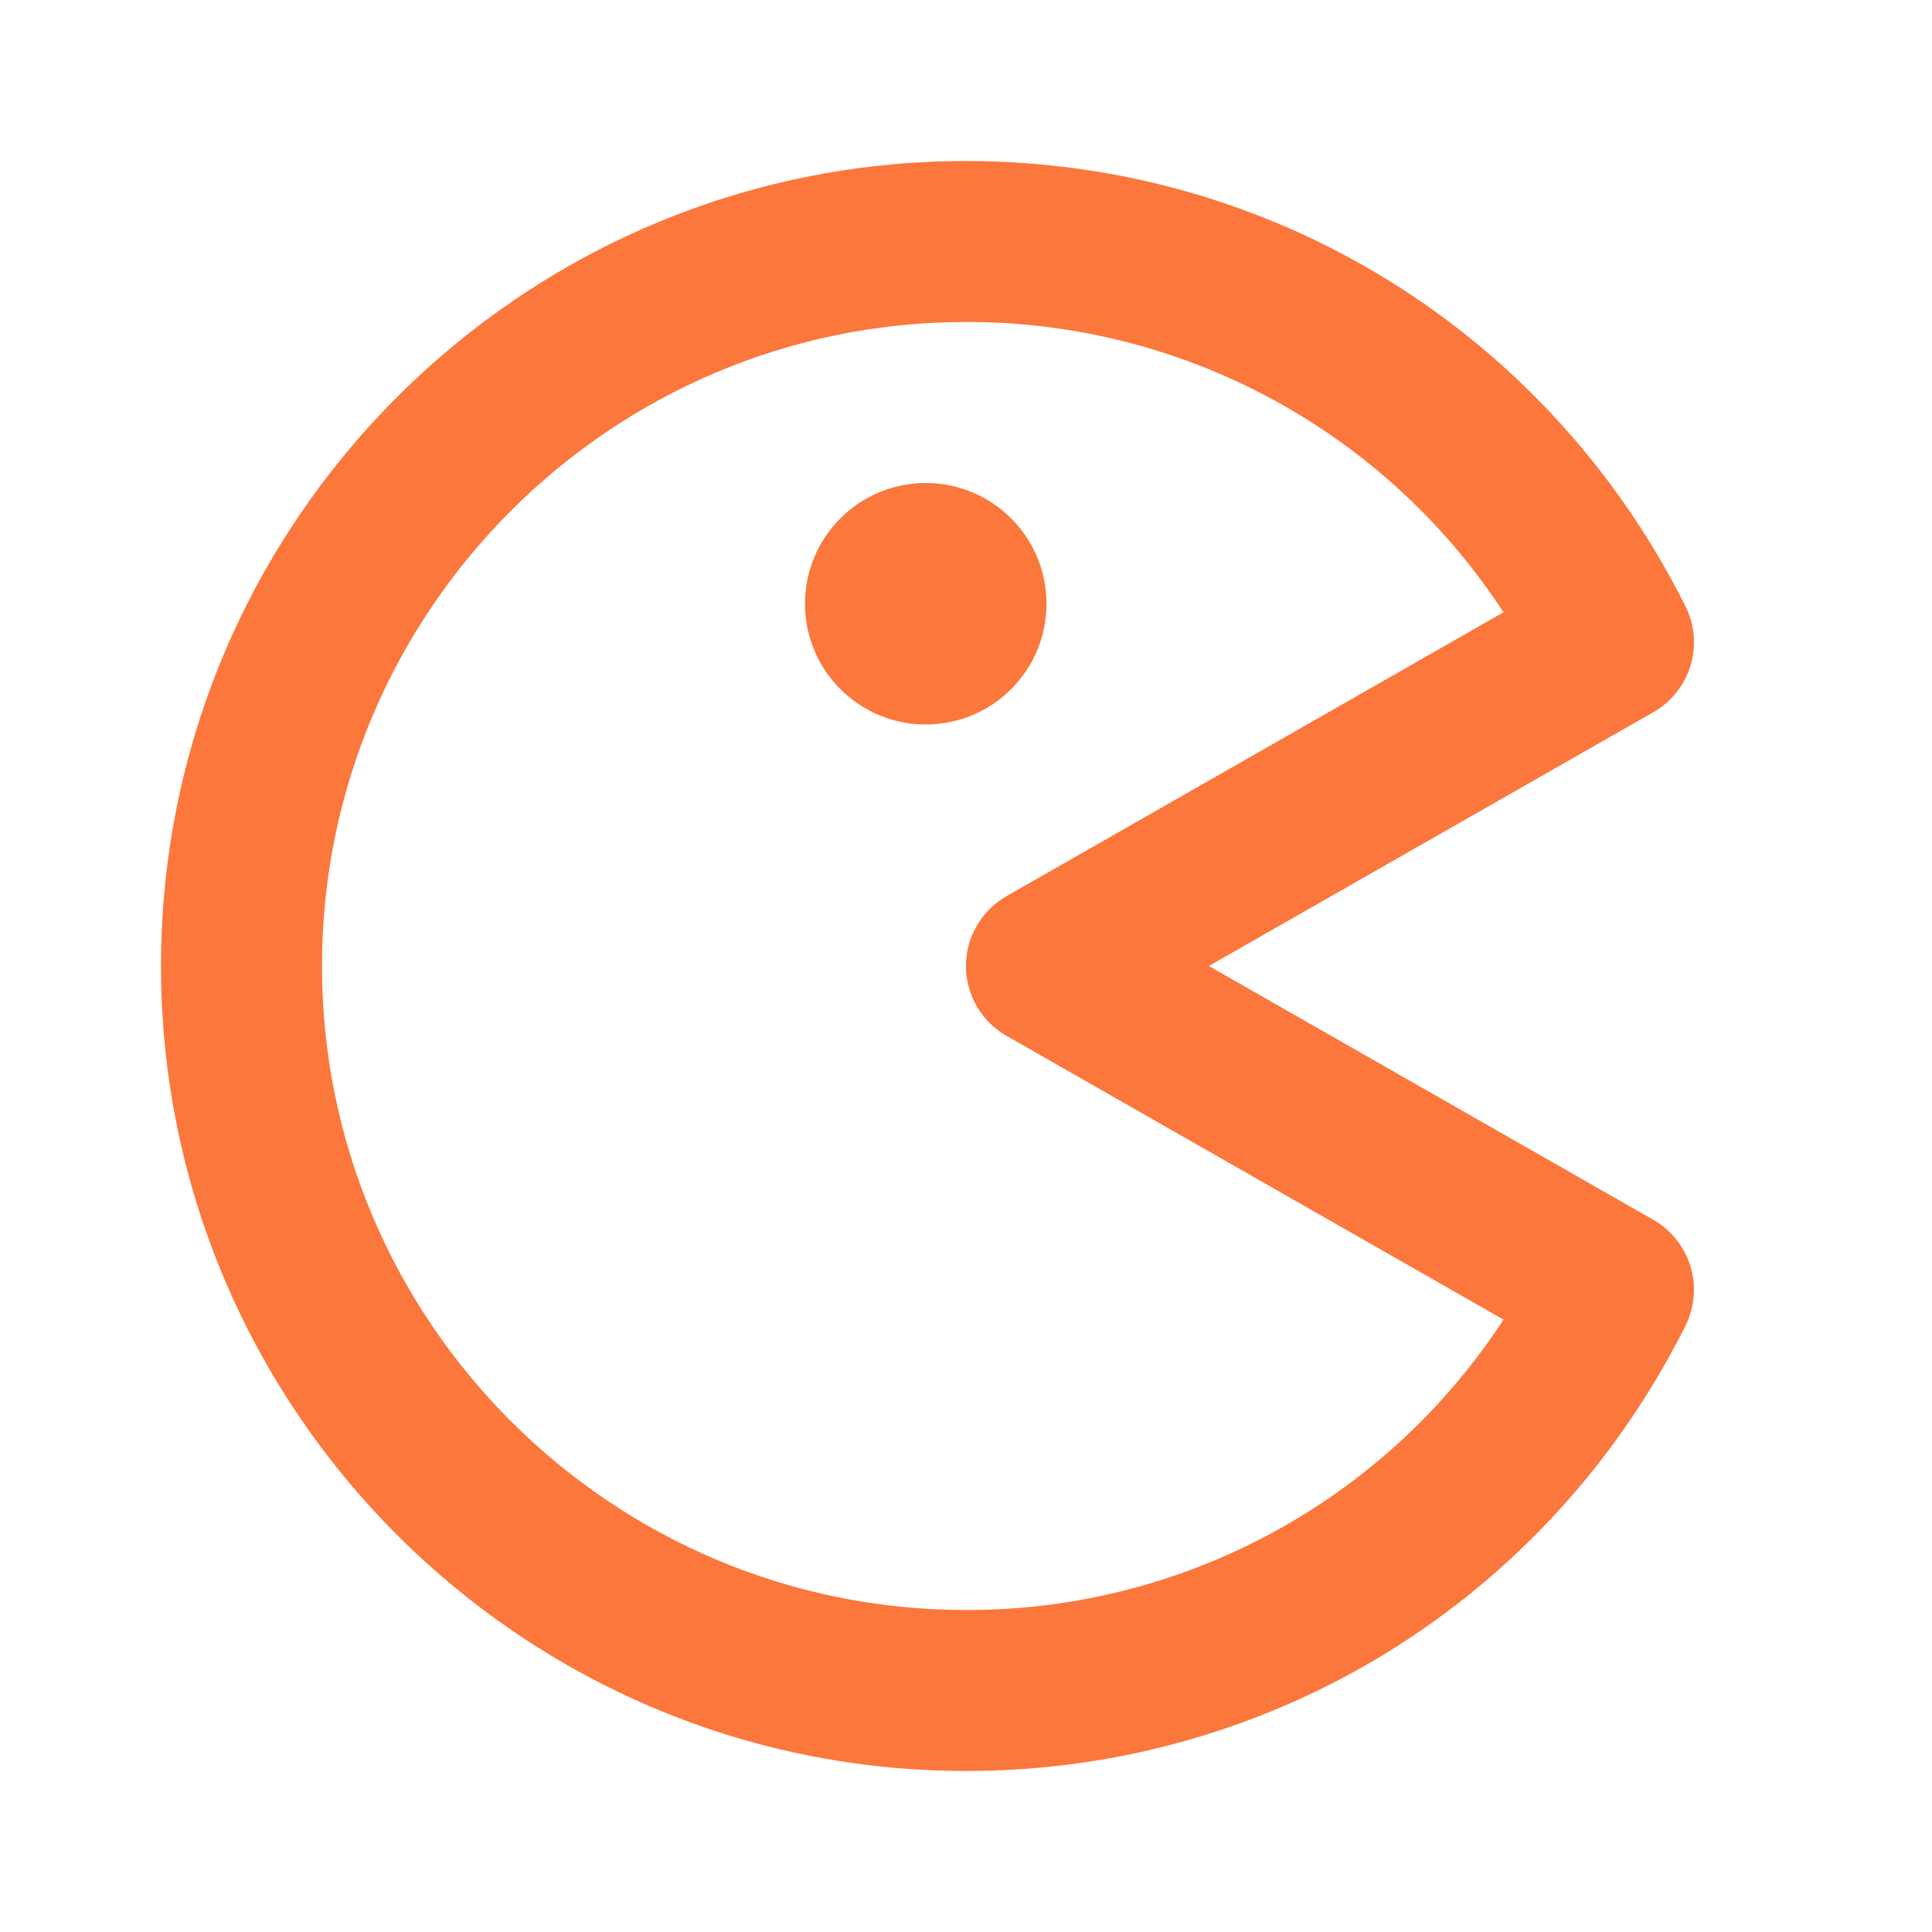 <svg width="80" height="80" viewBox="0 0 80 80" fill="none" xmlns="http://www.w3.org/2000/svg">
<path d="M69.79 25.1C64.09 13.73 52.677 6.667 40 6.667C21.62 6.667 6.667 21.62 6.667 40C6.667 58.38 21.62 73.333 40 73.333C52.677 73.333 64.09 66.27 69.79 54.9C70.172 54.138 70.248 53.259 70.001 52.443C69.755 51.627 69.206 50.937 68.467 50.513L50.057 40L68.463 29.49C70 28.61 70.583 26.683 69.79 25.1ZM41.68 37.107C41.169 37.398 40.745 37.819 40.449 38.327C40.154 38.835 39.998 39.412 39.998 40C39.998 40.588 40.154 41.165 40.449 41.673C40.745 42.181 41.169 42.602 41.68 42.893L62.257 54.643C59.843 58.344 56.543 61.382 52.656 63.482C48.769 65.582 44.418 66.677 40 66.667C25.297 66.667 13.333 54.703 13.333 40C13.333 25.297 25.297 13.333 40 13.333C44.418 13.323 48.768 14.417 52.655 16.516C56.542 18.616 59.843 21.653 62.257 25.353L41.68 37.107Z" fill="#FB773C"/>
<path d="M38.333 30C41.095 30 43.333 27.761 43.333 25C43.333 22.239 41.095 20 38.333 20C35.572 20 33.333 22.239 33.333 25C33.333 27.761 35.572 30 38.333 30Z" fill="#FB773C"/>
</svg>
